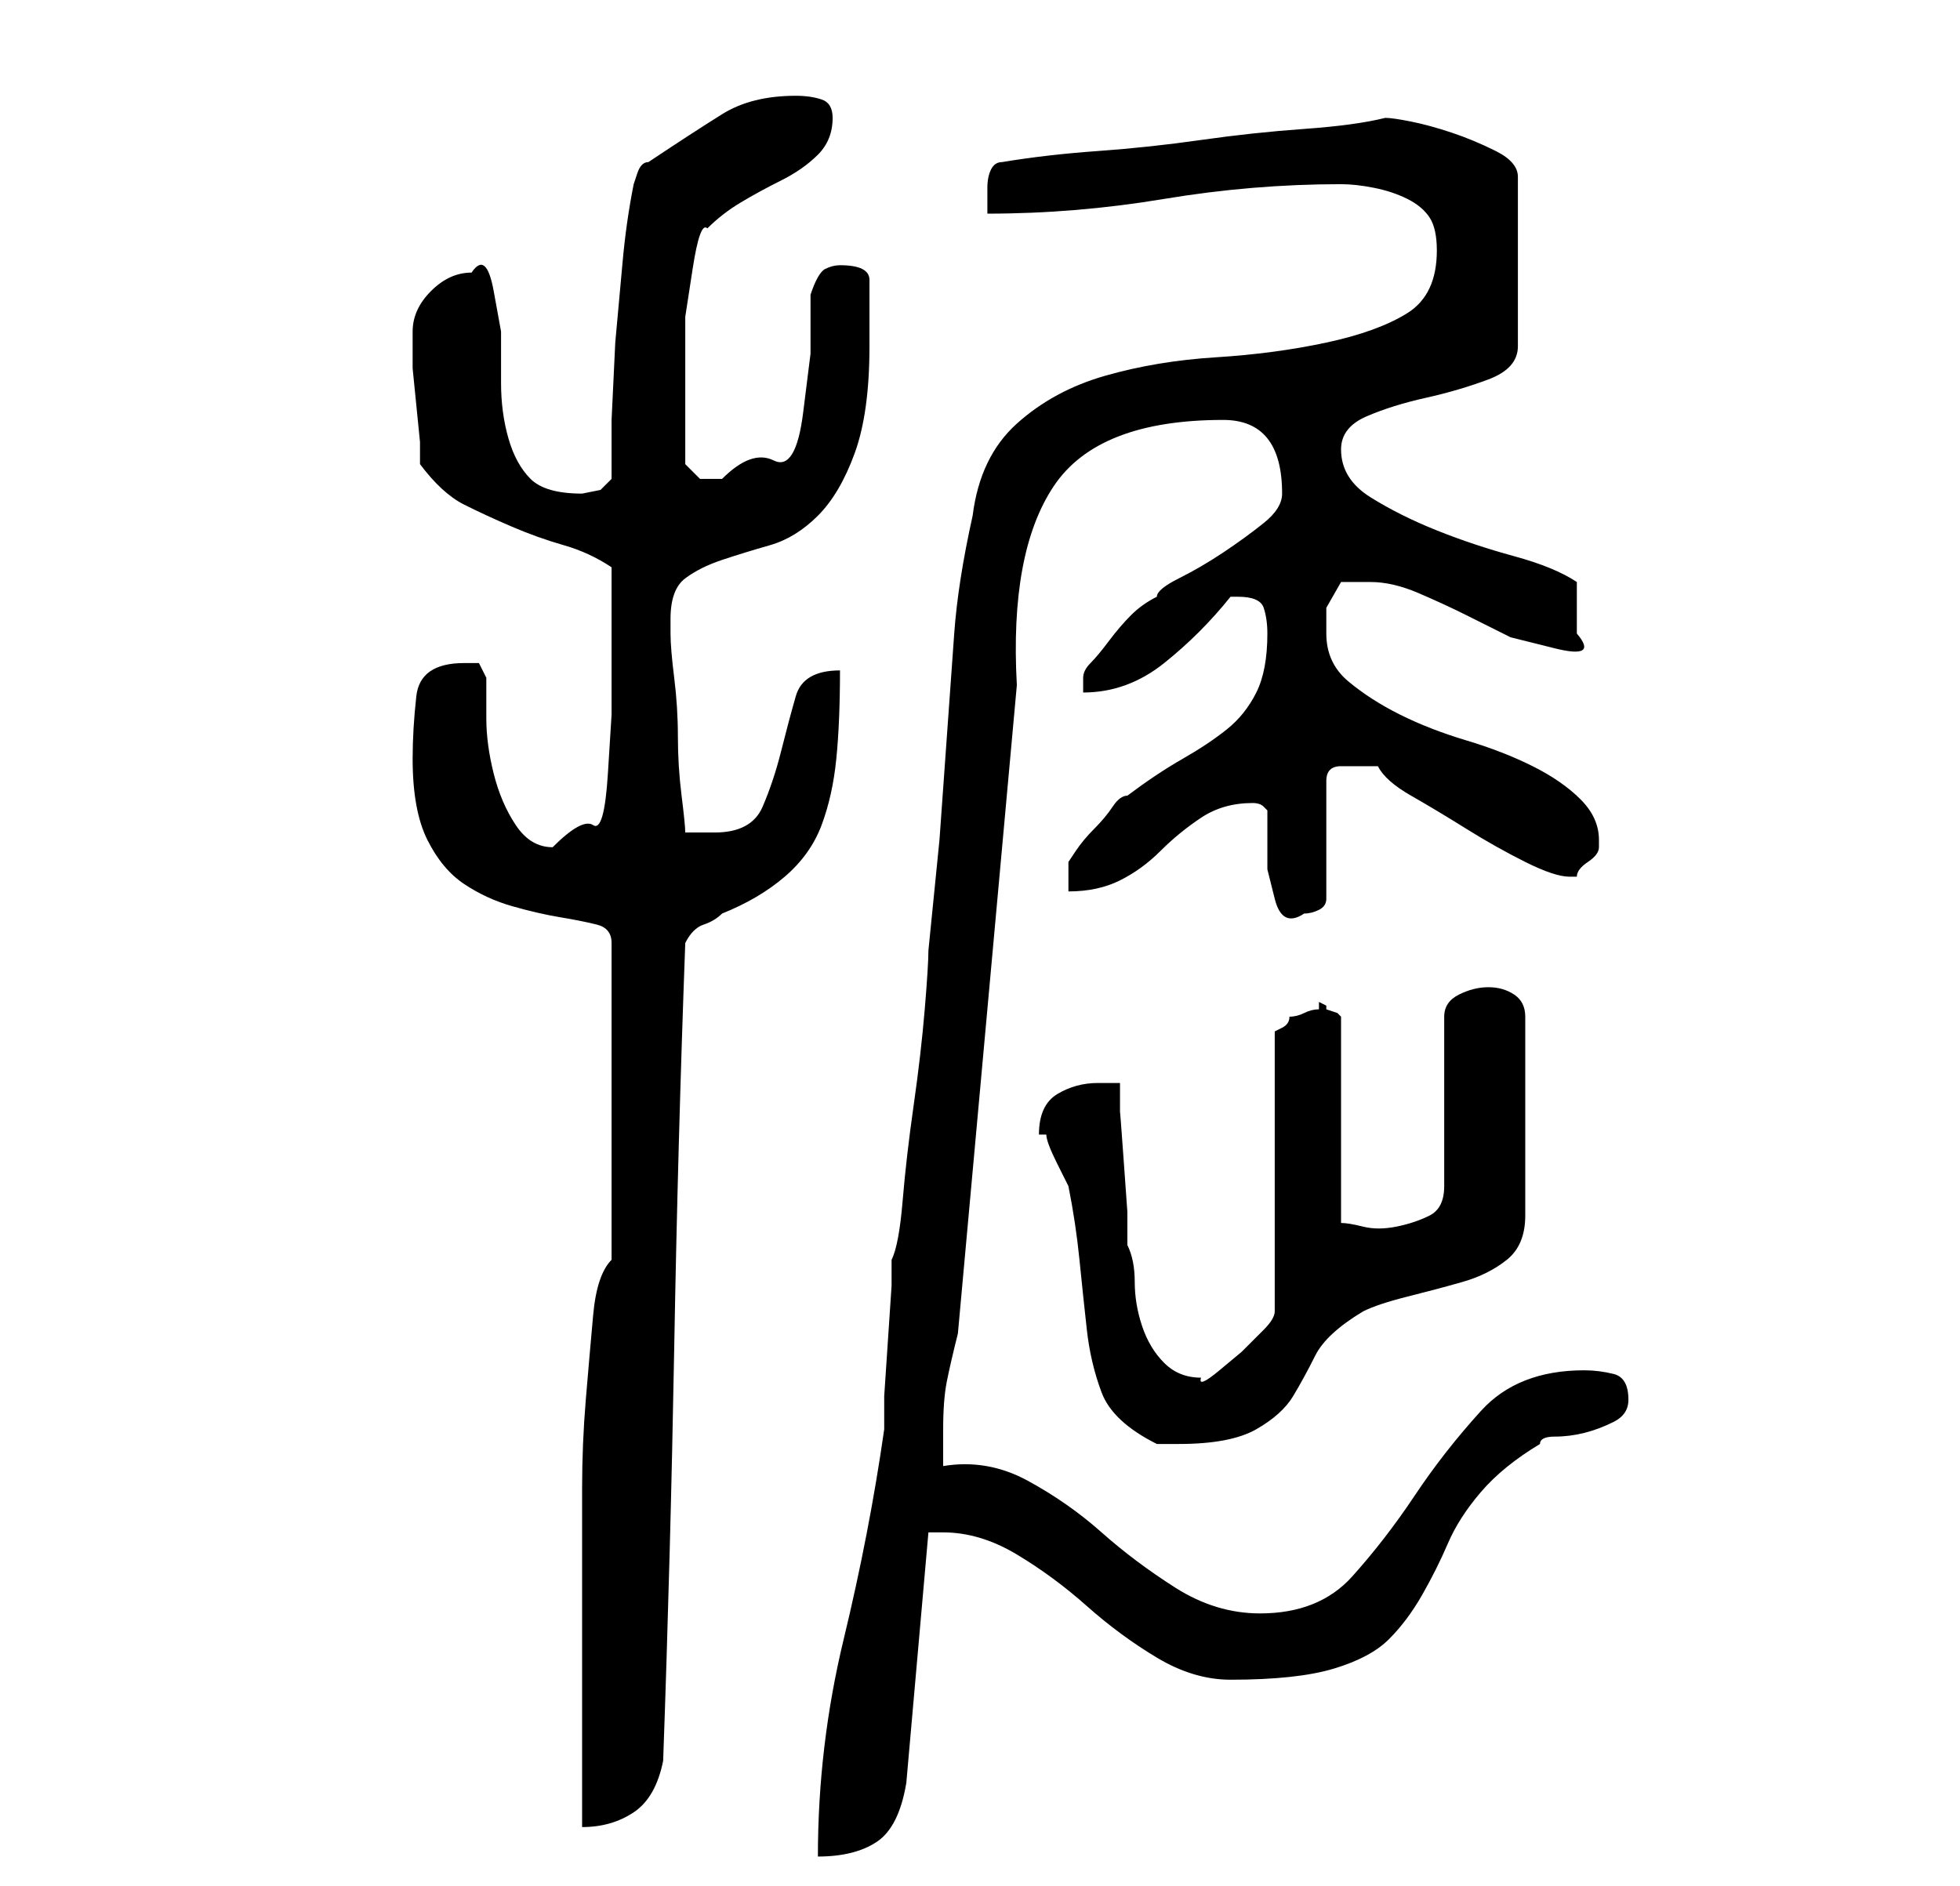 <?xml version="1.0" standalone="no"?>
<!DOCTYPE svg PUBLIC "-//W3C//DTD SVG 1.1//EN" "http://www.w3.org/Graphics/SVG/1.1/DTD/svg11.dtd" >
<svg xmlns="http://www.w3.org/2000/svg" xmlns:xlink="http://www.w3.org/1999/xlink" version="1.1" viewBox="-10 0 266 256">
   <path fill="currentColor"
d="M185 34q0 6 -4 8.5t-11 4t-15 2t-15 2.5t-12 6.5t-6 12.5q-2 9 -2.5 16l-1 14l-1 14t-1.5 15q0 2 -0.5 8t-1.5 13t-1.5 13t-1.5 8v3.5t-0.5 7.5t-0.5 7.5v4.5q-2 14 -5.5 28.5t-3.5 29.5q5 0 8 -2t4 -8l3 -34h1h1q5 0 10 3t9.5 7t9.5 7t10 3q9 0 14 -1.5t7.5 -4t4.5 -6
t3.5 -7t4.5 -7t8 -6.5q0 -1 2 -1t4 -0.5t4 -1.5t2 -3q0 -3 -2 -3.5t-4 -0.5q-9 0 -14 5.5t-9 11.5t-8.5 11t-12.5 5q-6 0 -11.5 -3.5t-10 -7.5t-10 -7t-11.5 -2v-3v-2q0 -4 0.5 -6.5t1.5 -6.5l8 -88q-1 -18 5 -27t23 -9q4 0 6 2.5t2 7.5q0 2 -2.5 4t-5.5 4t-6 3.5t-3 2.5
q-2 1 -3.5 2.5t-3 3.5t-2.5 3t-1 2v2q6 0 11 -4t9 -9h1v0q3 0 3.5 1.5t0.5 3.5q0 5 -1.5 8t-4 5t-6 4t-7.5 5q-1 0 -2 1.5t-2.5 3t-2.5 3l-1 1.5v4q4 0 7 -1.5t5.5 -4t5.5 -4.5t7 -2q1 0 1.5 0.5l0.5 0.5v3.5v4.5t1 4t4 2q1 0 2 -0.5t1 -1.5v-16q0 -2 2 -2h2h3q1 2 4.5 4
t7.5 4.5t8 4.5t6 2h0.5h0.5q0 -1 1.5 -2t1.5 -2v-1q0 -3 -2.5 -5.5t-6.5 -4.5t-9 -3.5t-9 -3.5t-7 -4.5t-3 -6.5v-3.5t2 -3.5h4q3 0 6.5 1.5t6.5 3l6 3t6 1.5t3 -2v-3v-2v-2q-3 -2 -8.5 -3.5t-10.5 -3.5t-9 -4.5t-4 -6.5q0 -3 3.5 -4.5t8 -2.5t8.5 -2.5t4 -4.5v-23
q0 -2 -3 -3.5t-6 -2.5t-5.5 -1.5t-3.5 -0.5q-4 1 -11 1.5t-14 1.5t-14 1.5t-13 1.5q-1 0 -1.5 1t-0.5 2.5v2.5v1q12 0 24 -2t24 -2q2 0 4.5 0.5t4.5 1.5t3 2.5t1 4.5zM73 171q-2 2 -2.5 7.5t-1 11.5t-0.5 12v10v7v11v11v7q4 0 7 -2t4 -7q1 -28 1.5 -56t1.5 -55
q1 -2 2.5 -2.5t2.5 -1.5q5 -2 8.5 -5t5 -7t2 -9t0.5 -12q-5 0 -6 3.5t-2 7.5t-2.5 7.5t-6.5 3.5h-4q0 -1 -0.5 -5t-0.5 -8t-0.5 -8t-0.5 -6v-2q0 -4 2 -5.5t5 -2.5t6.5 -2t6.5 -4t5 -8.5t2 -14.5v-9q0 -1 -1 -1.5t-3 -0.5q-1 0 -2 0.5t-2 3.5v8t-1 8t-4 6.5t-7 2.5h-3t-2 -2
v-3.5v-3.5v-6v-7t1 -6.5t2 -5.5q2 -2 4.5 -3.5t5.5 -3t5 -3.5t2 -5q0 -2 -1.5 -2.5t-3.5 -0.5q-6 0 -10 2.5t-10 6.5q-1 0 -1.5 1.5l-0.5 1.5q-1 5 -1.5 10.5l-1 11t-0.5 10.5v8l-1.5 1.5t-2.5 0.5q-5 0 -7 -2t-3 -5.5t-1 -7.5v-7t-1 -5.5t-3 -2.5q-3 0 -5.5 2.5t-2.5 5.5v2
v3t0.5 5t0.5 5v3q3 4 6 5.5t6.5 3t7 2.5t6.5 3v3v4v4v3v6t-0.5 8t-2 7t-5.5 3q-3 0 -5 -3t-3 -7t-1 -7.5v-5.5t-1 -2h-2q-6 0 -6.5 4.5t-0.5 8.5q0 7 2 11t5 6t6.5 3t6.5 1.5t5 1t2 2.5v43zM131 154h1q0 1 1.5 4l1.5 3q1 5 1.5 10t1 9.5t2 8.5t7.5 7h3q7 0 10.5 -2t5 -4.5
t3 -5.5t6.5 -6q2 -1 6 -2t7.5 -2t6 -3t2.5 -6v-27q0 -2 -1.5 -3t-3.5 -1t-4 1t-2 3v23q0 3 -2 4t-4.5 1.5t-4.5 0t-3 -0.5v-28l-0.5 -0.5t-1.5 -0.5v-0.5t-1 -0.5v0.5v0.5q-1 0 -2 0.5t-2 0.5q0 1 -1 1.5l-1 0.5v38q0 1 -1.5 2.5l-3 3t-3 2.5t-2.5 1q-3 0 -5 -2t-3 -5t-1 -6
t-1 -5v-4.5t-0.5 -7t-0.5 -6.5v-4h-1.5h-1.5q-3 0 -5.5 1.5t-2.5 5.5z" />
</svg>
